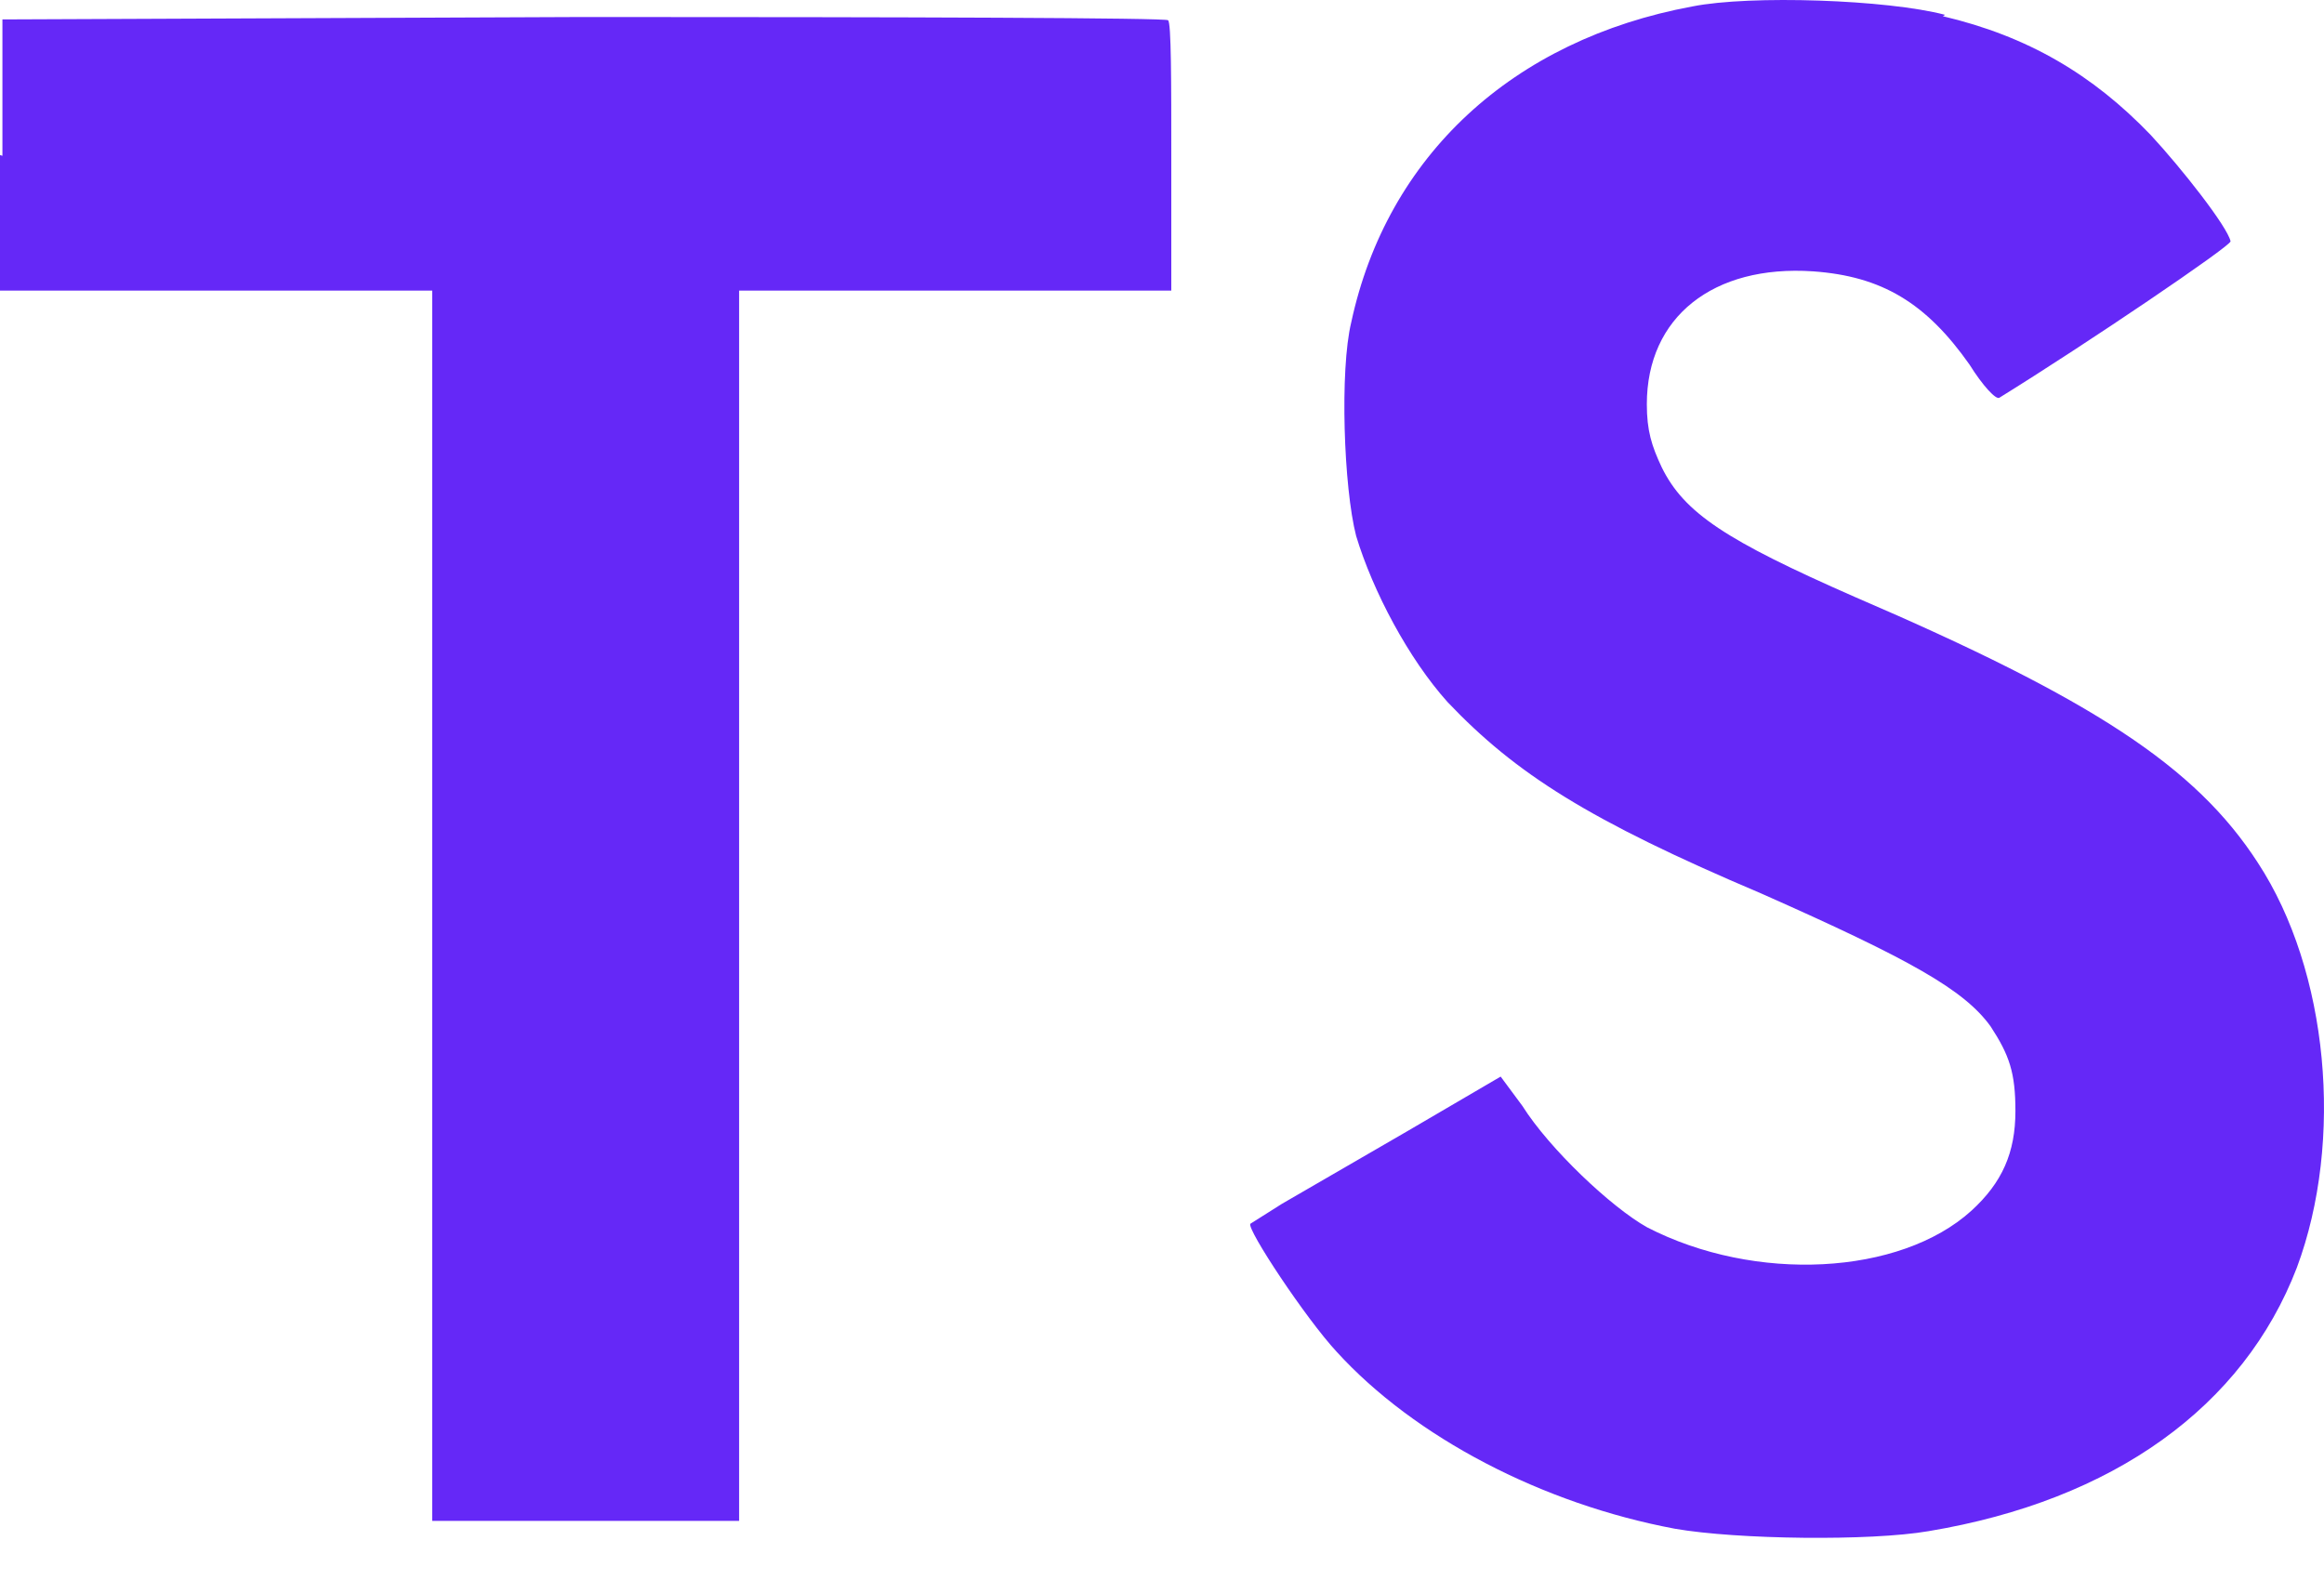 <svg width="50" height="34" viewBox="0 0 50 34" fill="none" xmlns="http://www.w3.org/2000/svg">
<path id="Vector" fill-rule="evenodd" clip-rule="evenodd" d="M0 3.336V6.253H9.299V32.728H15.902V6.253H25.2V3.388C25.2 1.781 25.2 0.471 25.13 0.436C25.13 0.383 19.459 0.366 12.571 0.366L0.052 0.418V3.353L0 3.336ZM41.8 0.349C43.623 0.779 45.02 1.6 46.272 2.905C46.936 3.621 47.92 4.873 47.99 5.193C47.99 5.298 44.898 7.394 43.017 8.558C42.947 8.611 42.662 8.308 42.371 7.842C41.439 6.52 40.49 5.944 39.006 5.839C36.857 5.694 35.431 6.823 35.431 8.698C35.431 9.269 35.535 9.595 35.751 10.055C36.234 11.039 37.131 11.627 39.902 12.844C45.02 15.045 47.239 16.495 48.578 18.567C50.098 20.891 50.435 24.541 49.416 27.278C48.269 30.265 45.48 32.285 41.492 32.949C40.24 33.165 37.375 33.13 36.036 32.897C33.177 32.361 30.435 30.929 28.758 29.089C28.094 28.373 26.825 26.457 26.9 26.335L27.582 25.904L30.266 24.349L32.286 23.167L32.752 23.796C33.34 24.728 34.668 25.98 35.436 26.41C37.76 27.61 40.875 27.447 42.412 26.055C43.076 25.45 43.361 24.803 43.361 23.907C43.361 23.086 43.233 22.707 42.825 22.084C42.255 21.298 41.108 20.652 37.888 19.225C34.184 17.653 32.612 16.652 31.145 15.109C30.307 14.177 29.538 12.727 29.177 11.534C28.909 10.497 28.822 7.959 29.072 6.934C29.841 3.359 32.542 0.855 36.409 0.139C37.661 -0.111 40.613 -0.007 41.847 0.319L41.8 0.349Z" fill="#6528F7"/>
</svg>
